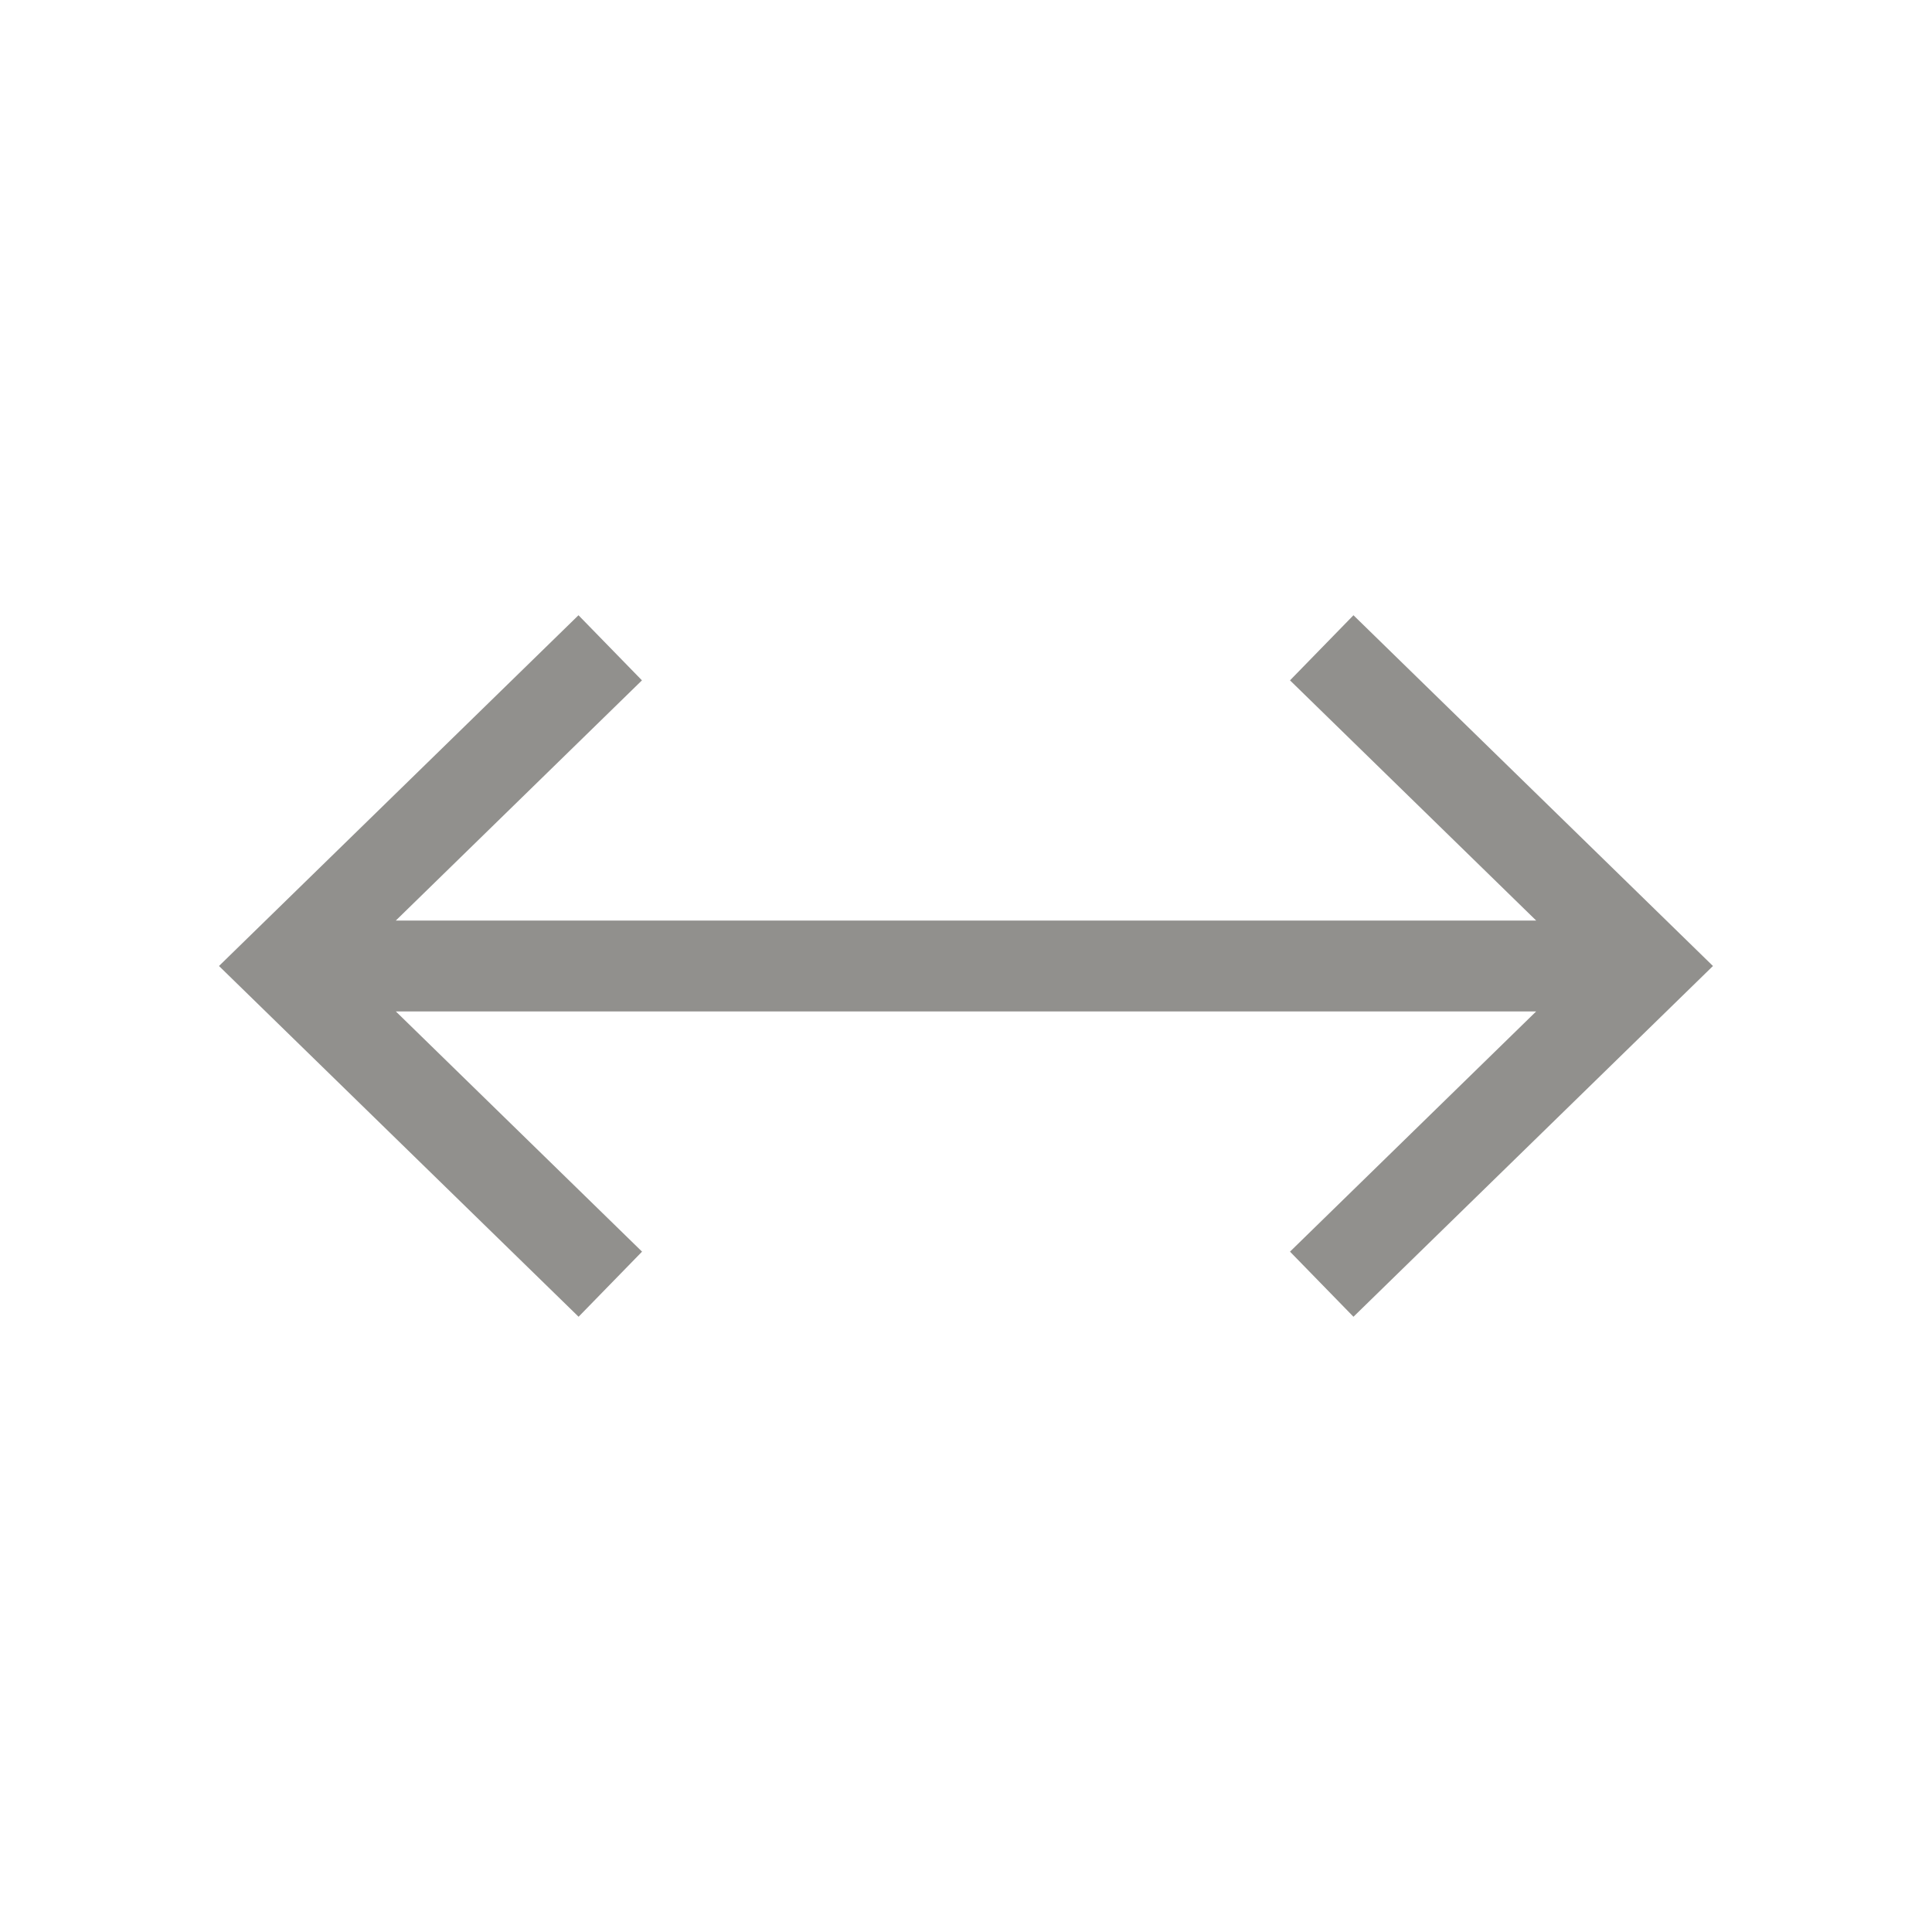 <!-- Generated by IcoMoon.io -->
<svg version="1.1" xmlns="http://www.w3.org/2000/svg" width="40" height="40" viewBox="0 0 40 40">
<title>th-arrows-horizontal</title>
<path fill="#91908d" d="M35.465 20l-7.443 7.262-1.314-1.348 5.096-4.973h-23.608l5.097 4.973-1.314 1.348-7.445-7.262 7.443-7.262 1.314 1.348-5.096 4.973h23.61l-5.097-4.973 1.314-1.348 7.443 7.262z"></path>
</svg>
